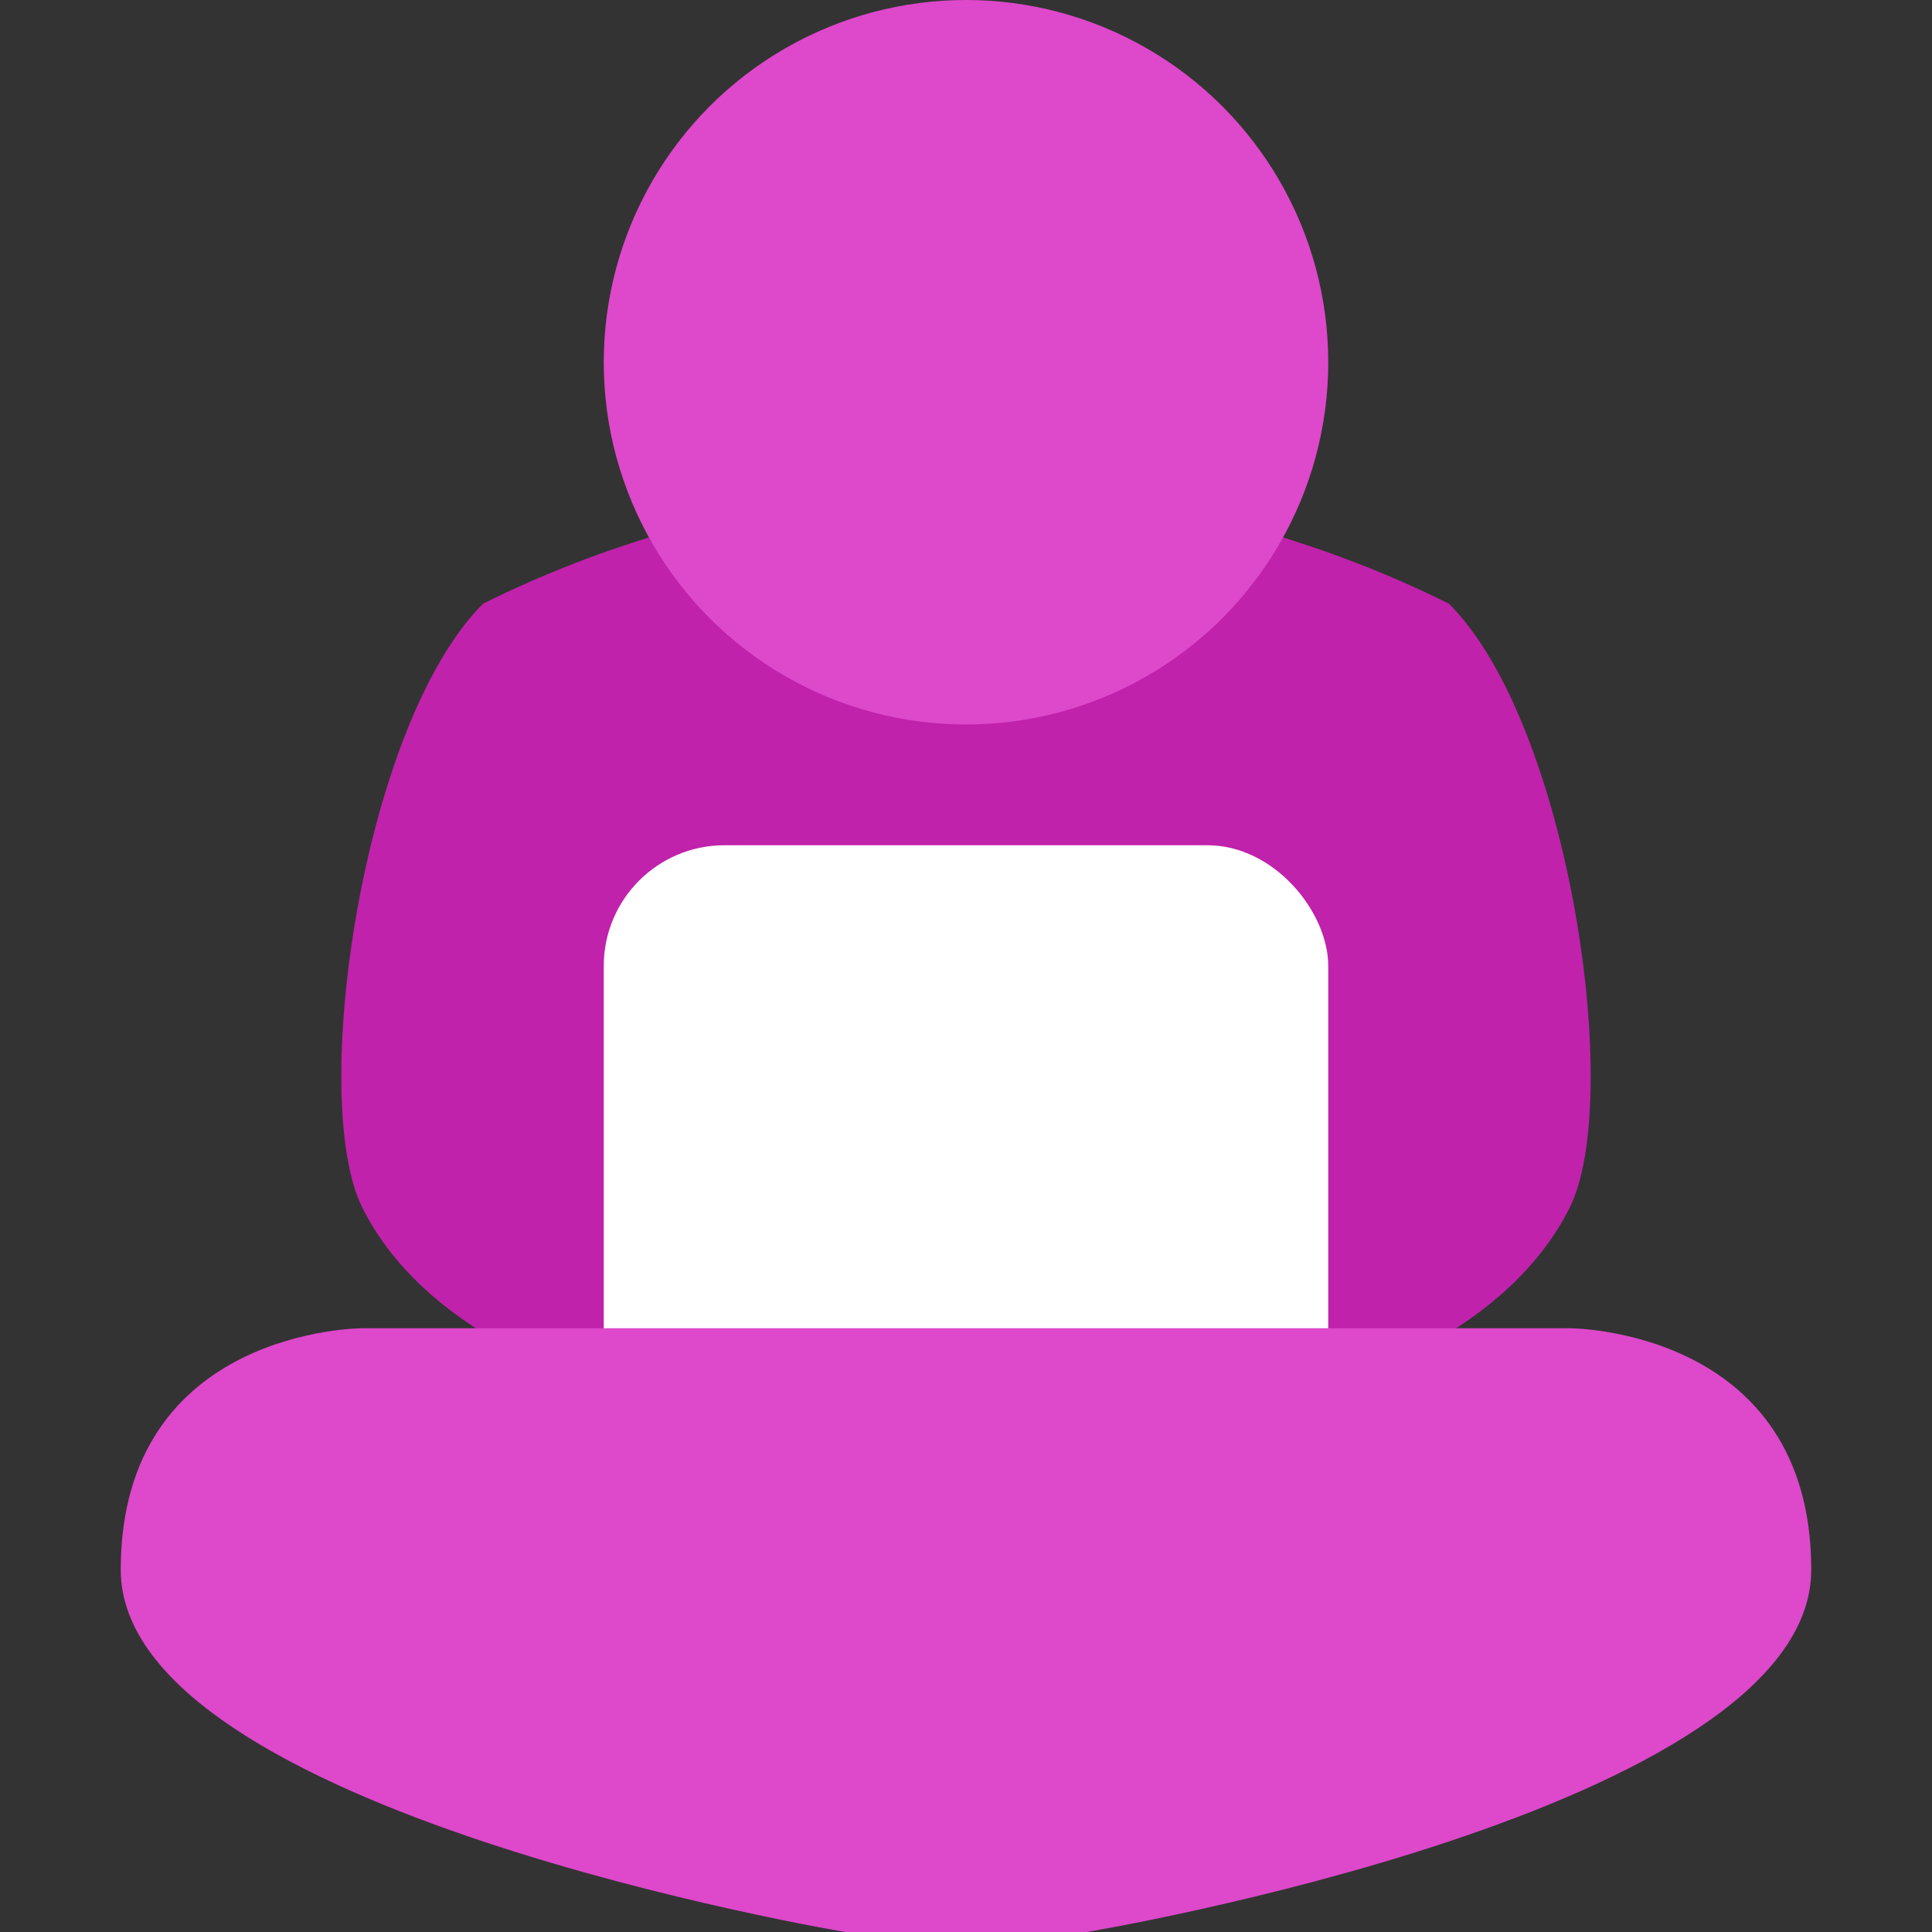 <svg width="16" height="16" version="1.1" xmlns="http://www.w3.org/2000/svg"><rect width="100%" height="100%" fill="#333333" stroke="none"/><defs>
<linearGradient id="ucPurpleBlue" x1="0%" y1="0%" x2="100%" y2="100%">
  <stop offset="0%" style="stop-color:#B794F4;stop-opacity:1"/>
  <stop offset="100%" style="stop-color:#4299E1;stop-opacity:1"/>
</linearGradient>
</defs>
 <path d="m8 12s4 0 5-2c0.447-0.894 0-4-1-5-2-1-4-1-4-1s-2 0-4 1c-1 1-1.447 4.106-1 5 1 2 5 2 5 2z" style="fill:#c022ab"/>
 <rect x="5" y="7" width="6" height="5" rx="1" ry="1" style="fill:#ffffff"/>
 <path d="m1 13c0-2 2-2 2-2h10s2 0 2 2-6 3-6 3h-2s-6-1-6-3z" style="fill:#de48cb"/>
 <circle cx="8" cy="3" r="3" style="fill:#de48cb"/>
</svg>
